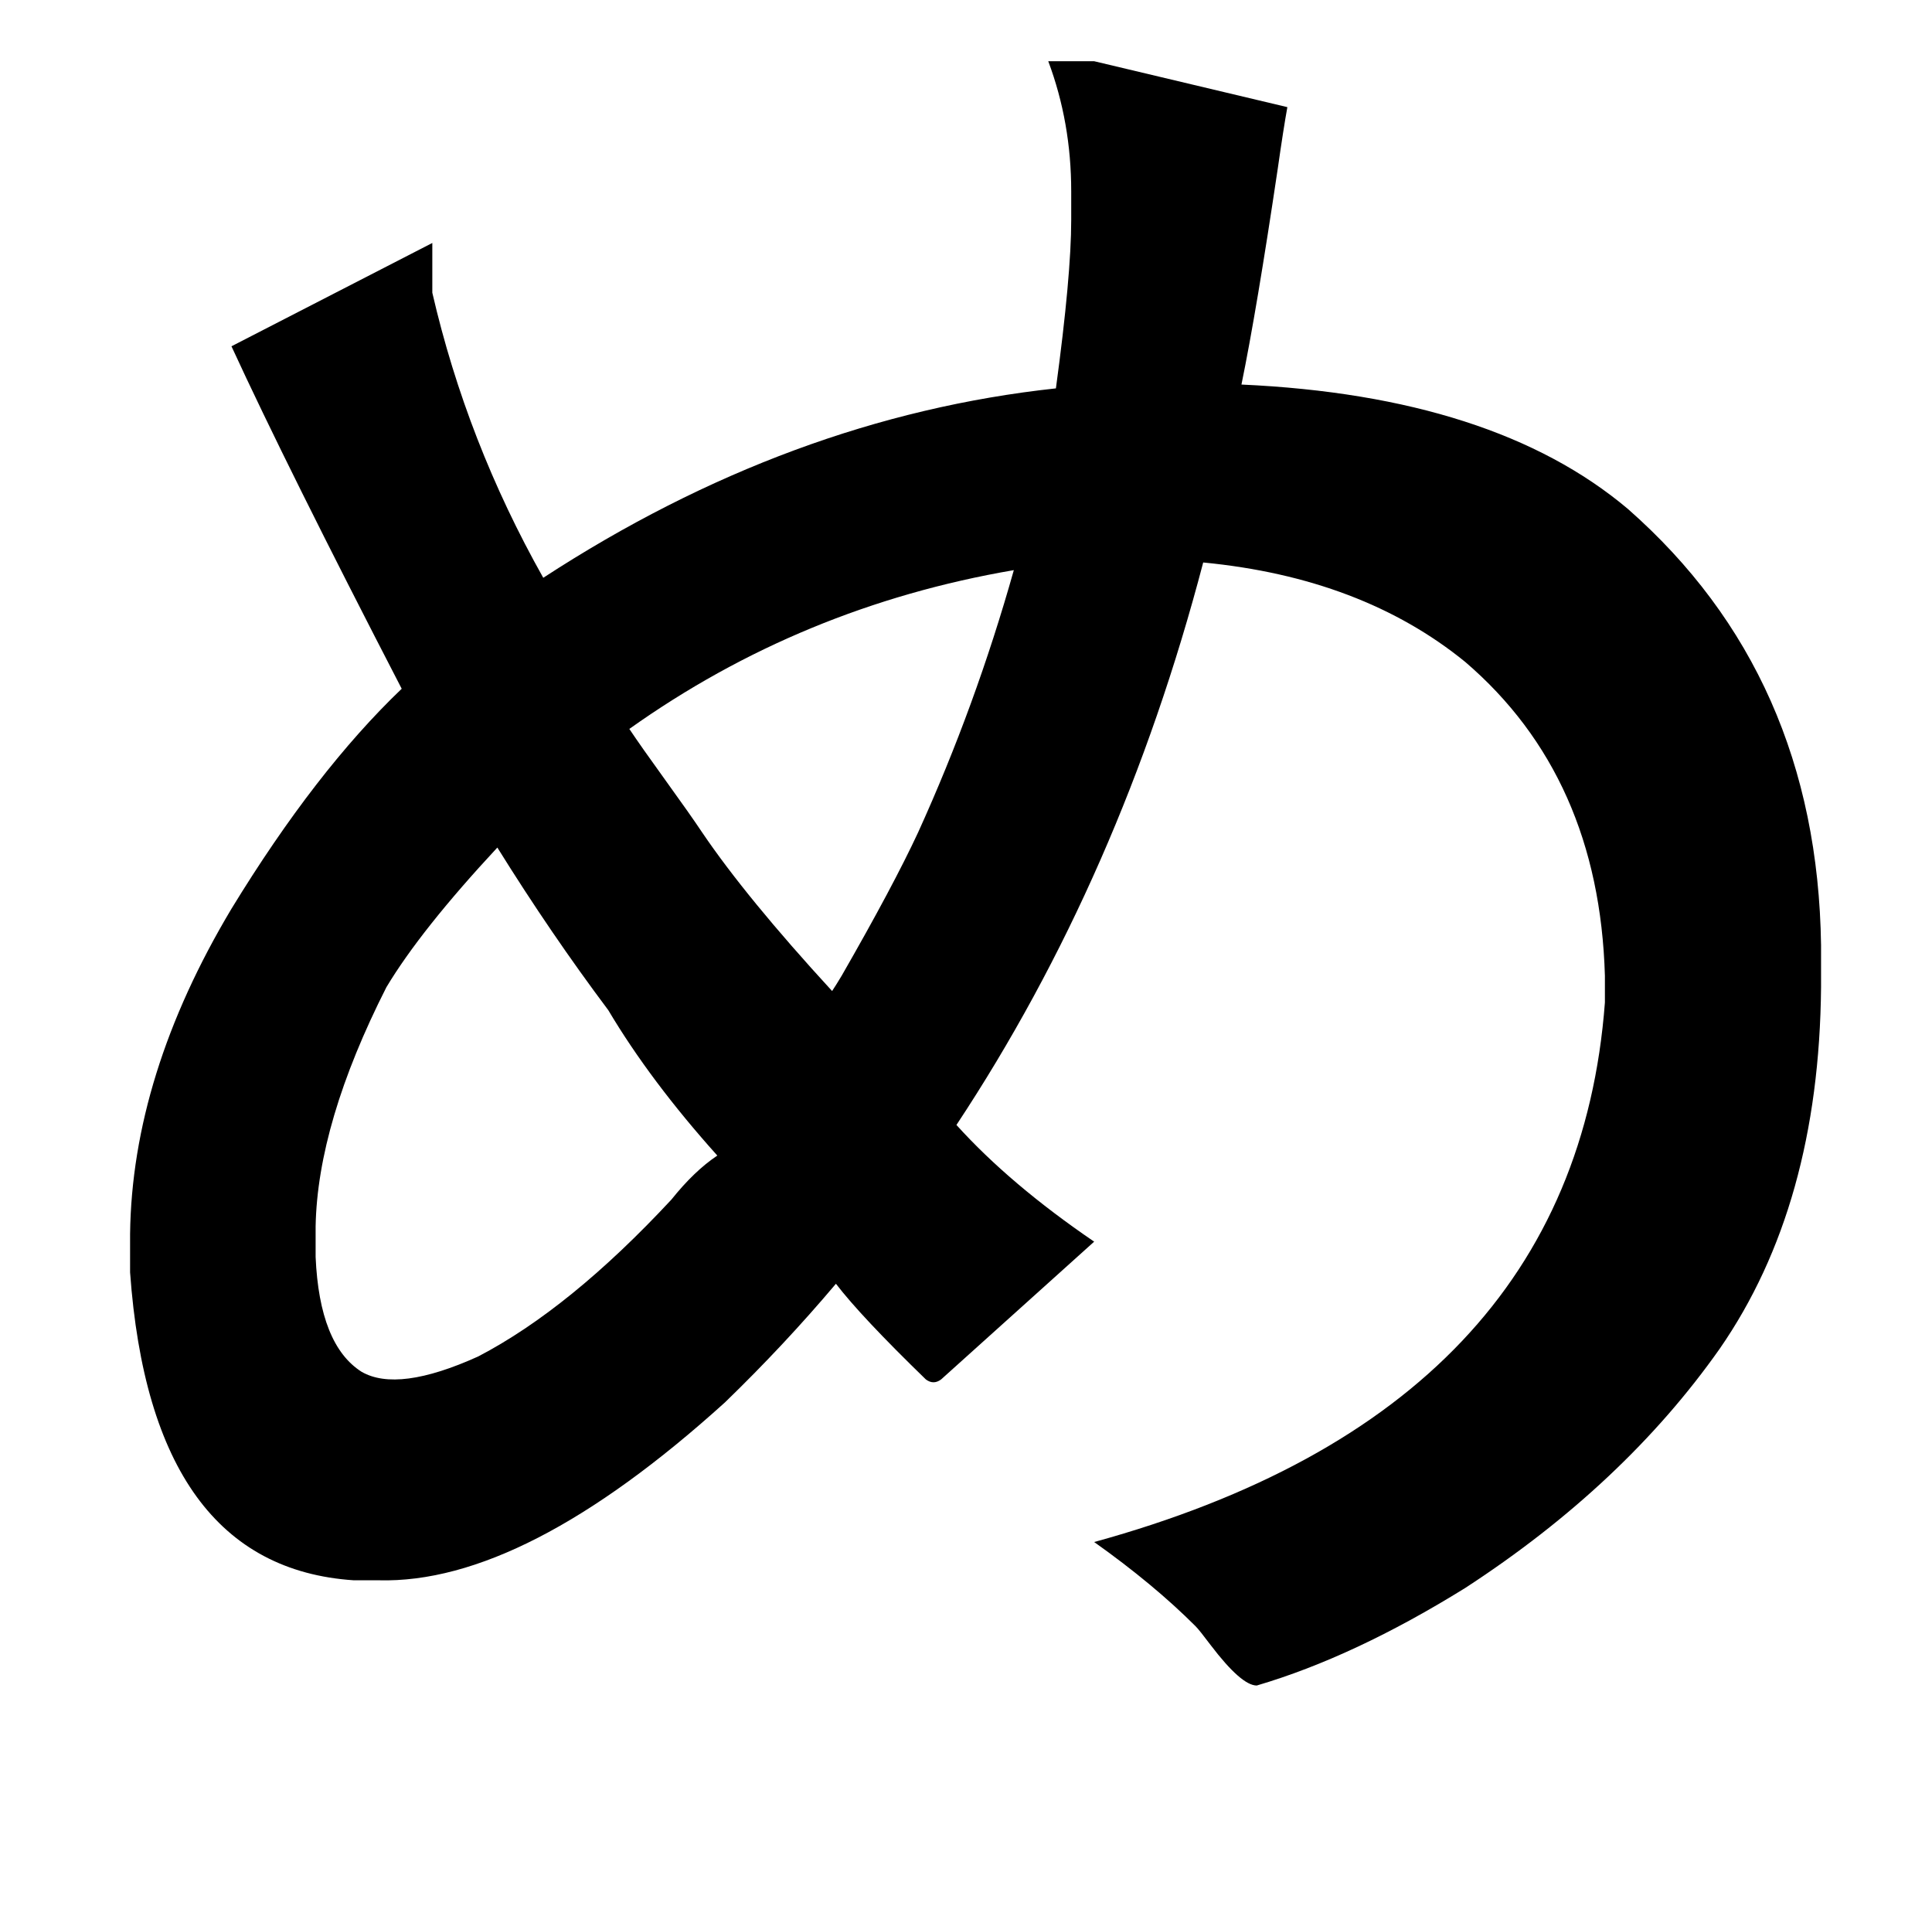 <?xml version="1.0" standalone="no"?>
<!DOCTYPE svg PUBLIC "-//W3C//DTD SVG 1.1//EN" "http://www.w3.org/Graphics/SVG/1.1/DTD/svg11.dtd" >
<svg xmlns="http://www.w3.org/2000/svg" xmlns:xlink="http://www.w3.org/1999/xlink" version="1.1" viewBox="-10 0 1010 1000">
   <path fill="currentColor"
d="M538 32h16h8l101 24q-2 11 -5 32q-11 74 -19 113q132 6 202 65q99 87 101 228v22q-1 114 -53 189q-50 71 -133 125q-58 36 -109 51q-8 0 -24 -21q-6 -8 -8 -10q-22 -22 -53 -44q251 -69 267 -282v-14q-3 -104 -73 -164q-54 -44 -137 -52q-43 164 -129 294q28 31 72 61
l-80 72q-4 3 -8 0q-34 -33 -47 -50q-27 32 -58 62q-105 95 -181 93h-13q-106 -7 -117 -161v-20q1 -83 53 -170q44 -72 89 -115q-60 -116 -89 -179l105 -54v18v8q18 78 58 149q129 -84 268 -99q8 -59 8 -88v-15q0 -36 -12 -68zM520 298q-111 19 -201 83q6 9 19 27t19 27
q23 34 68 83q2 -3 5 -8q27 -47 40 -75q30 -66 50 -137zM155 641v16q2 46 24 60q19 11 61 -8q48 -25 101 -82q12 -15 24 -23q-35 -39 -57 -76q-30 -40 -58 -85q-40 43 -58 73q-36 71 -37 125z" />
</svg>

